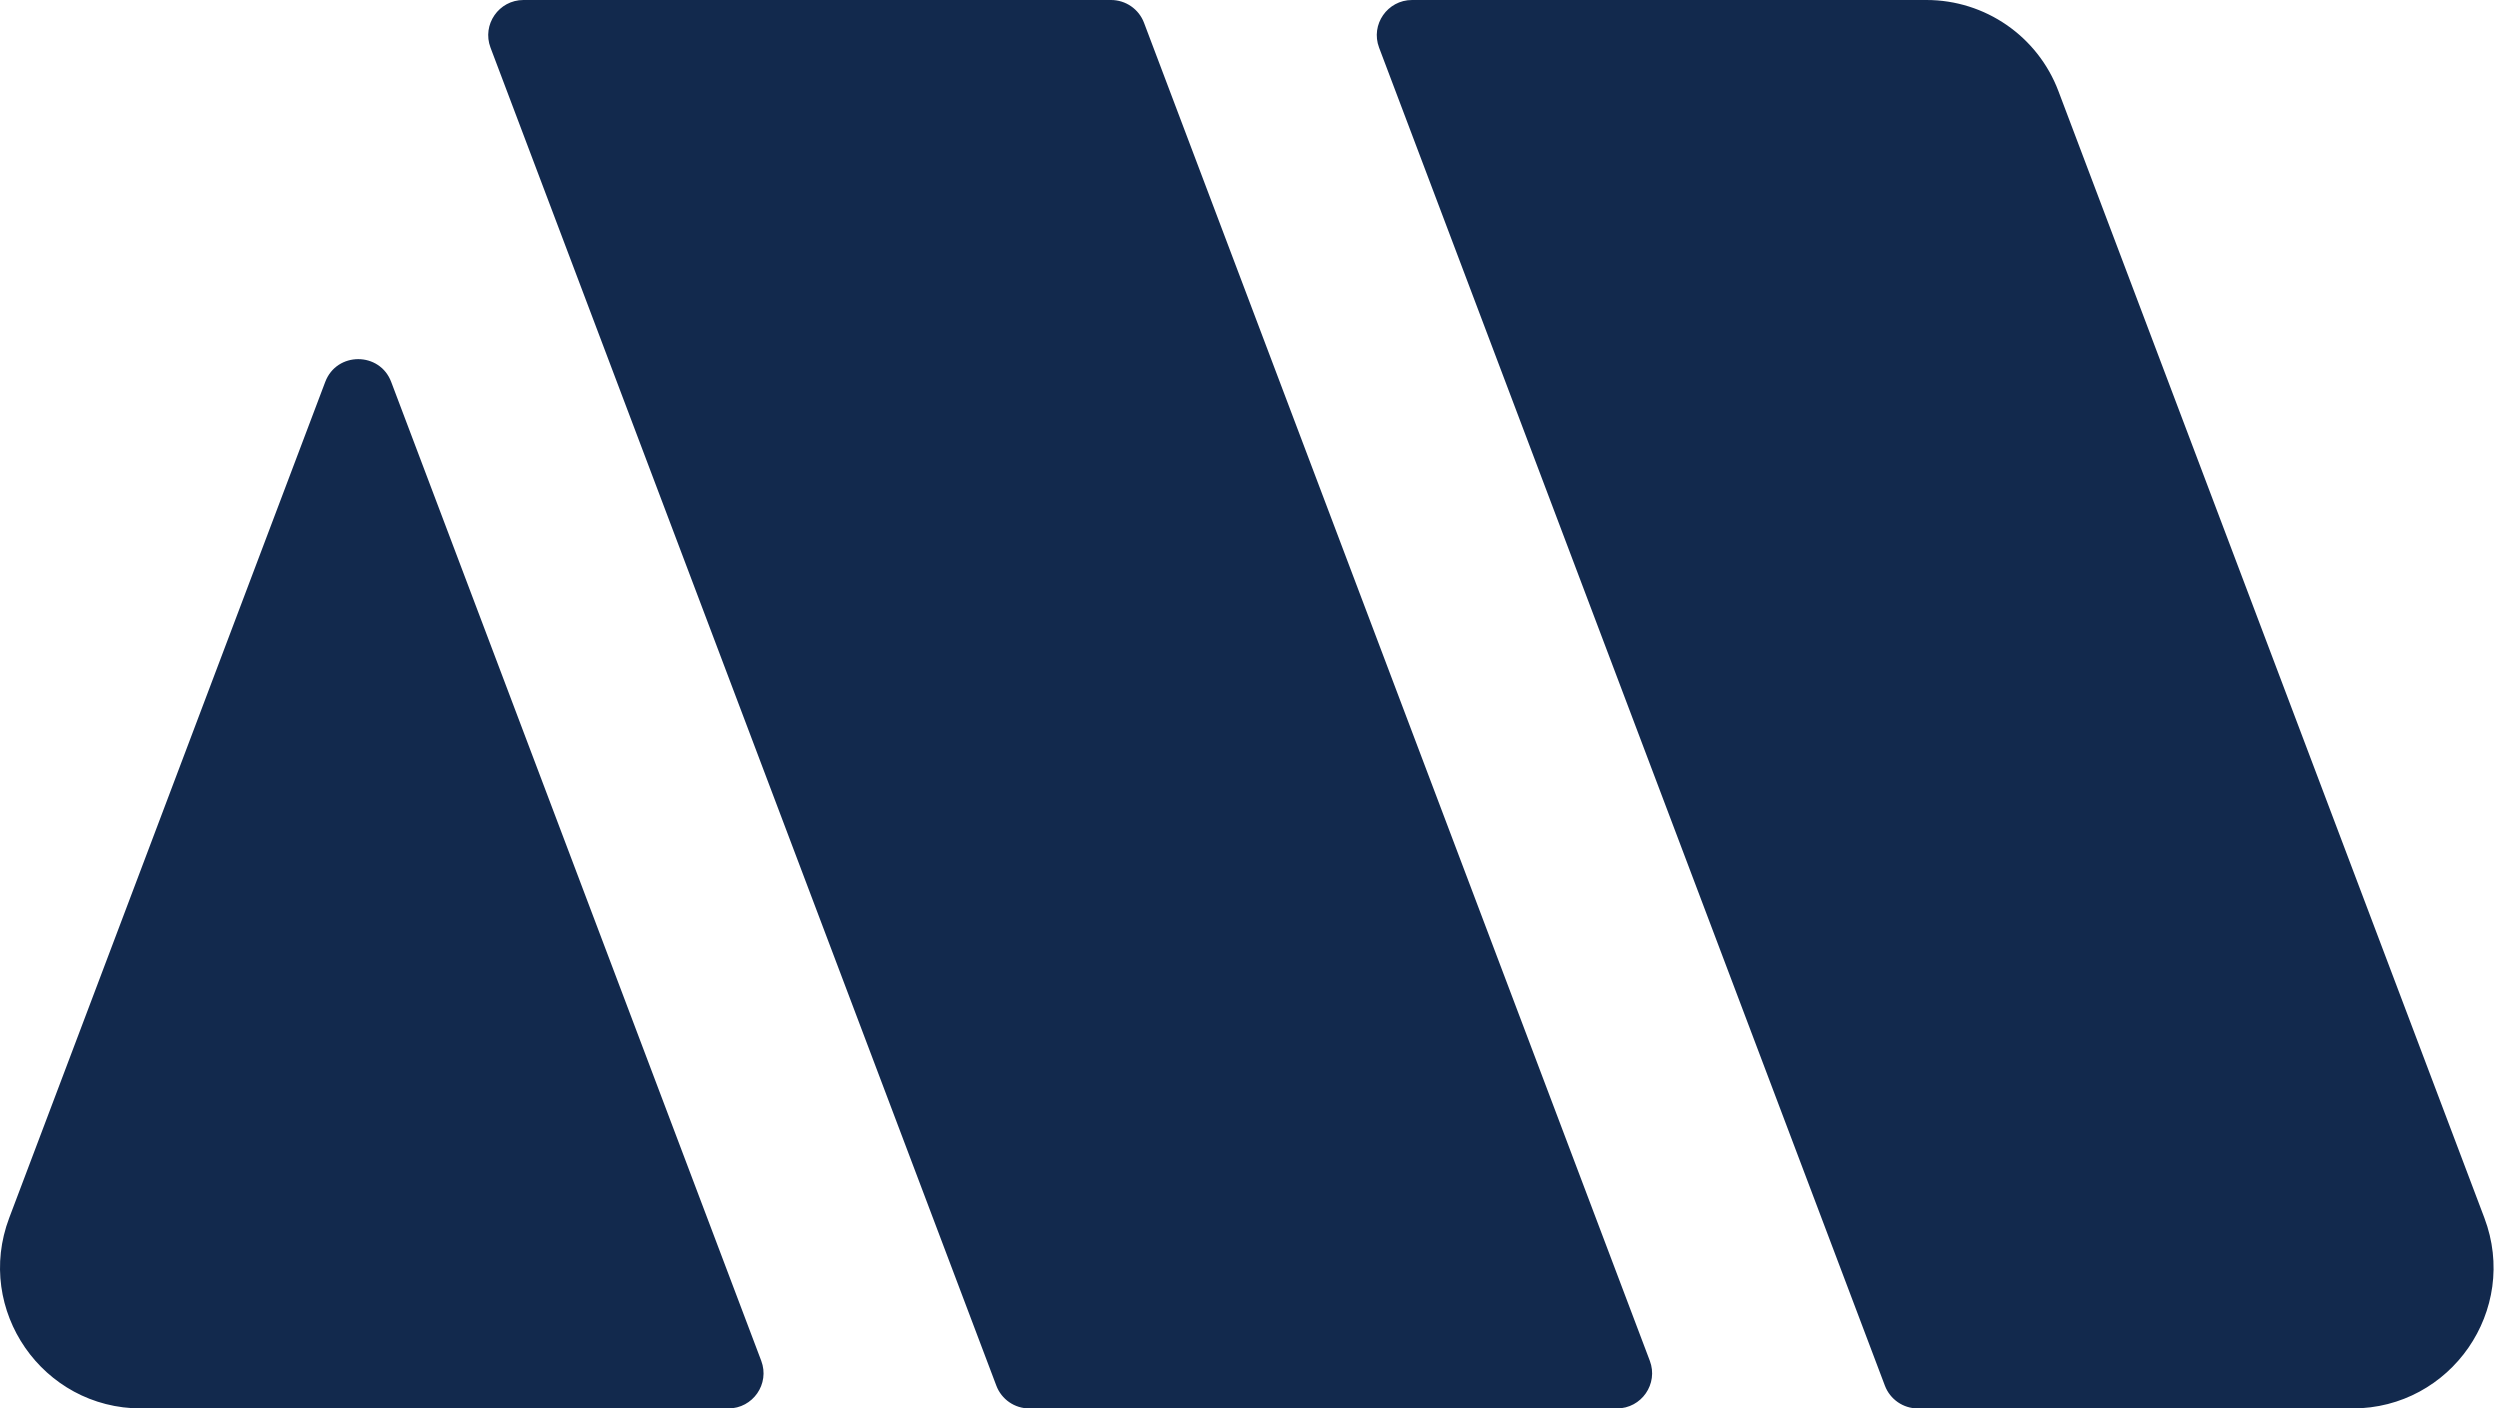<?xml version="1.0" encoding="UTF-8" standalone="no"?>
<svg width="142px" height="80px" viewBox="0 0 142 80" version="1.1" xmlns="http://www.w3.org/2000/svg" xmlns:xlink="http://www.w3.org/1999/xlink" xmlns:sketch="http://www.bohemiancoding.com/sketch/ns">
    <!-- Generator: Sketch 3.3.3 (12072) - http://www.bohemiancoding.com/sketch -->
    <title>Fill 1</title>
    <desc>Created with Sketch.</desc>
    <defs></defs>
    <g id="Page-1" stroke="none" stroke-width="1" fill="none" fill-rule="evenodd" sketch:type="MSPage">
        <g id="Artboard-1-Copy-8" sketch:type="MSArtboardGroup" transform="translate(-231, -331)" fill="#12294D">
            <g id="Imported-Layers" sketch:type="MSLayerGroup" transform="translate(231, 331)">
                <path d="M8.019,80 L41.365,80 C42.766,80 43.734,78.602 43.239,77.294 L22.22,21.693 C21.569,19.968 19.125,19.968 18.473,21.693 L0.524,69.175 C-1.455,74.407 2.418,80 8.019,80 Z M27.861,2.706 L56.592,78.706 C56.886,79.485 57.632,80 58.465,80 L91.837,80 C93.237,80 94.205,78.602 93.71,77.294 L64.98,1.294 C64.686,0.515 63.939,0 63.106,0 L29.735,0 C28.334,0 27.367,1.398 27.861,2.706 Z M109.423,0 L80.206,0 C78.806,0 77.837,1.398 78.332,2.706 L107.062,78.706 C107.357,79.485 108.103,80 108.936,80 L133.617,80 C139.218,80 143.09,74.407 141.112,69.175 L116.918,5.175 C115.741,2.061 112.756,0 109.423,0 Z" id="Fill-1" sketch:type="MSShapeGroup"></path>
            </g>
        </g>
    </g>
</svg>
